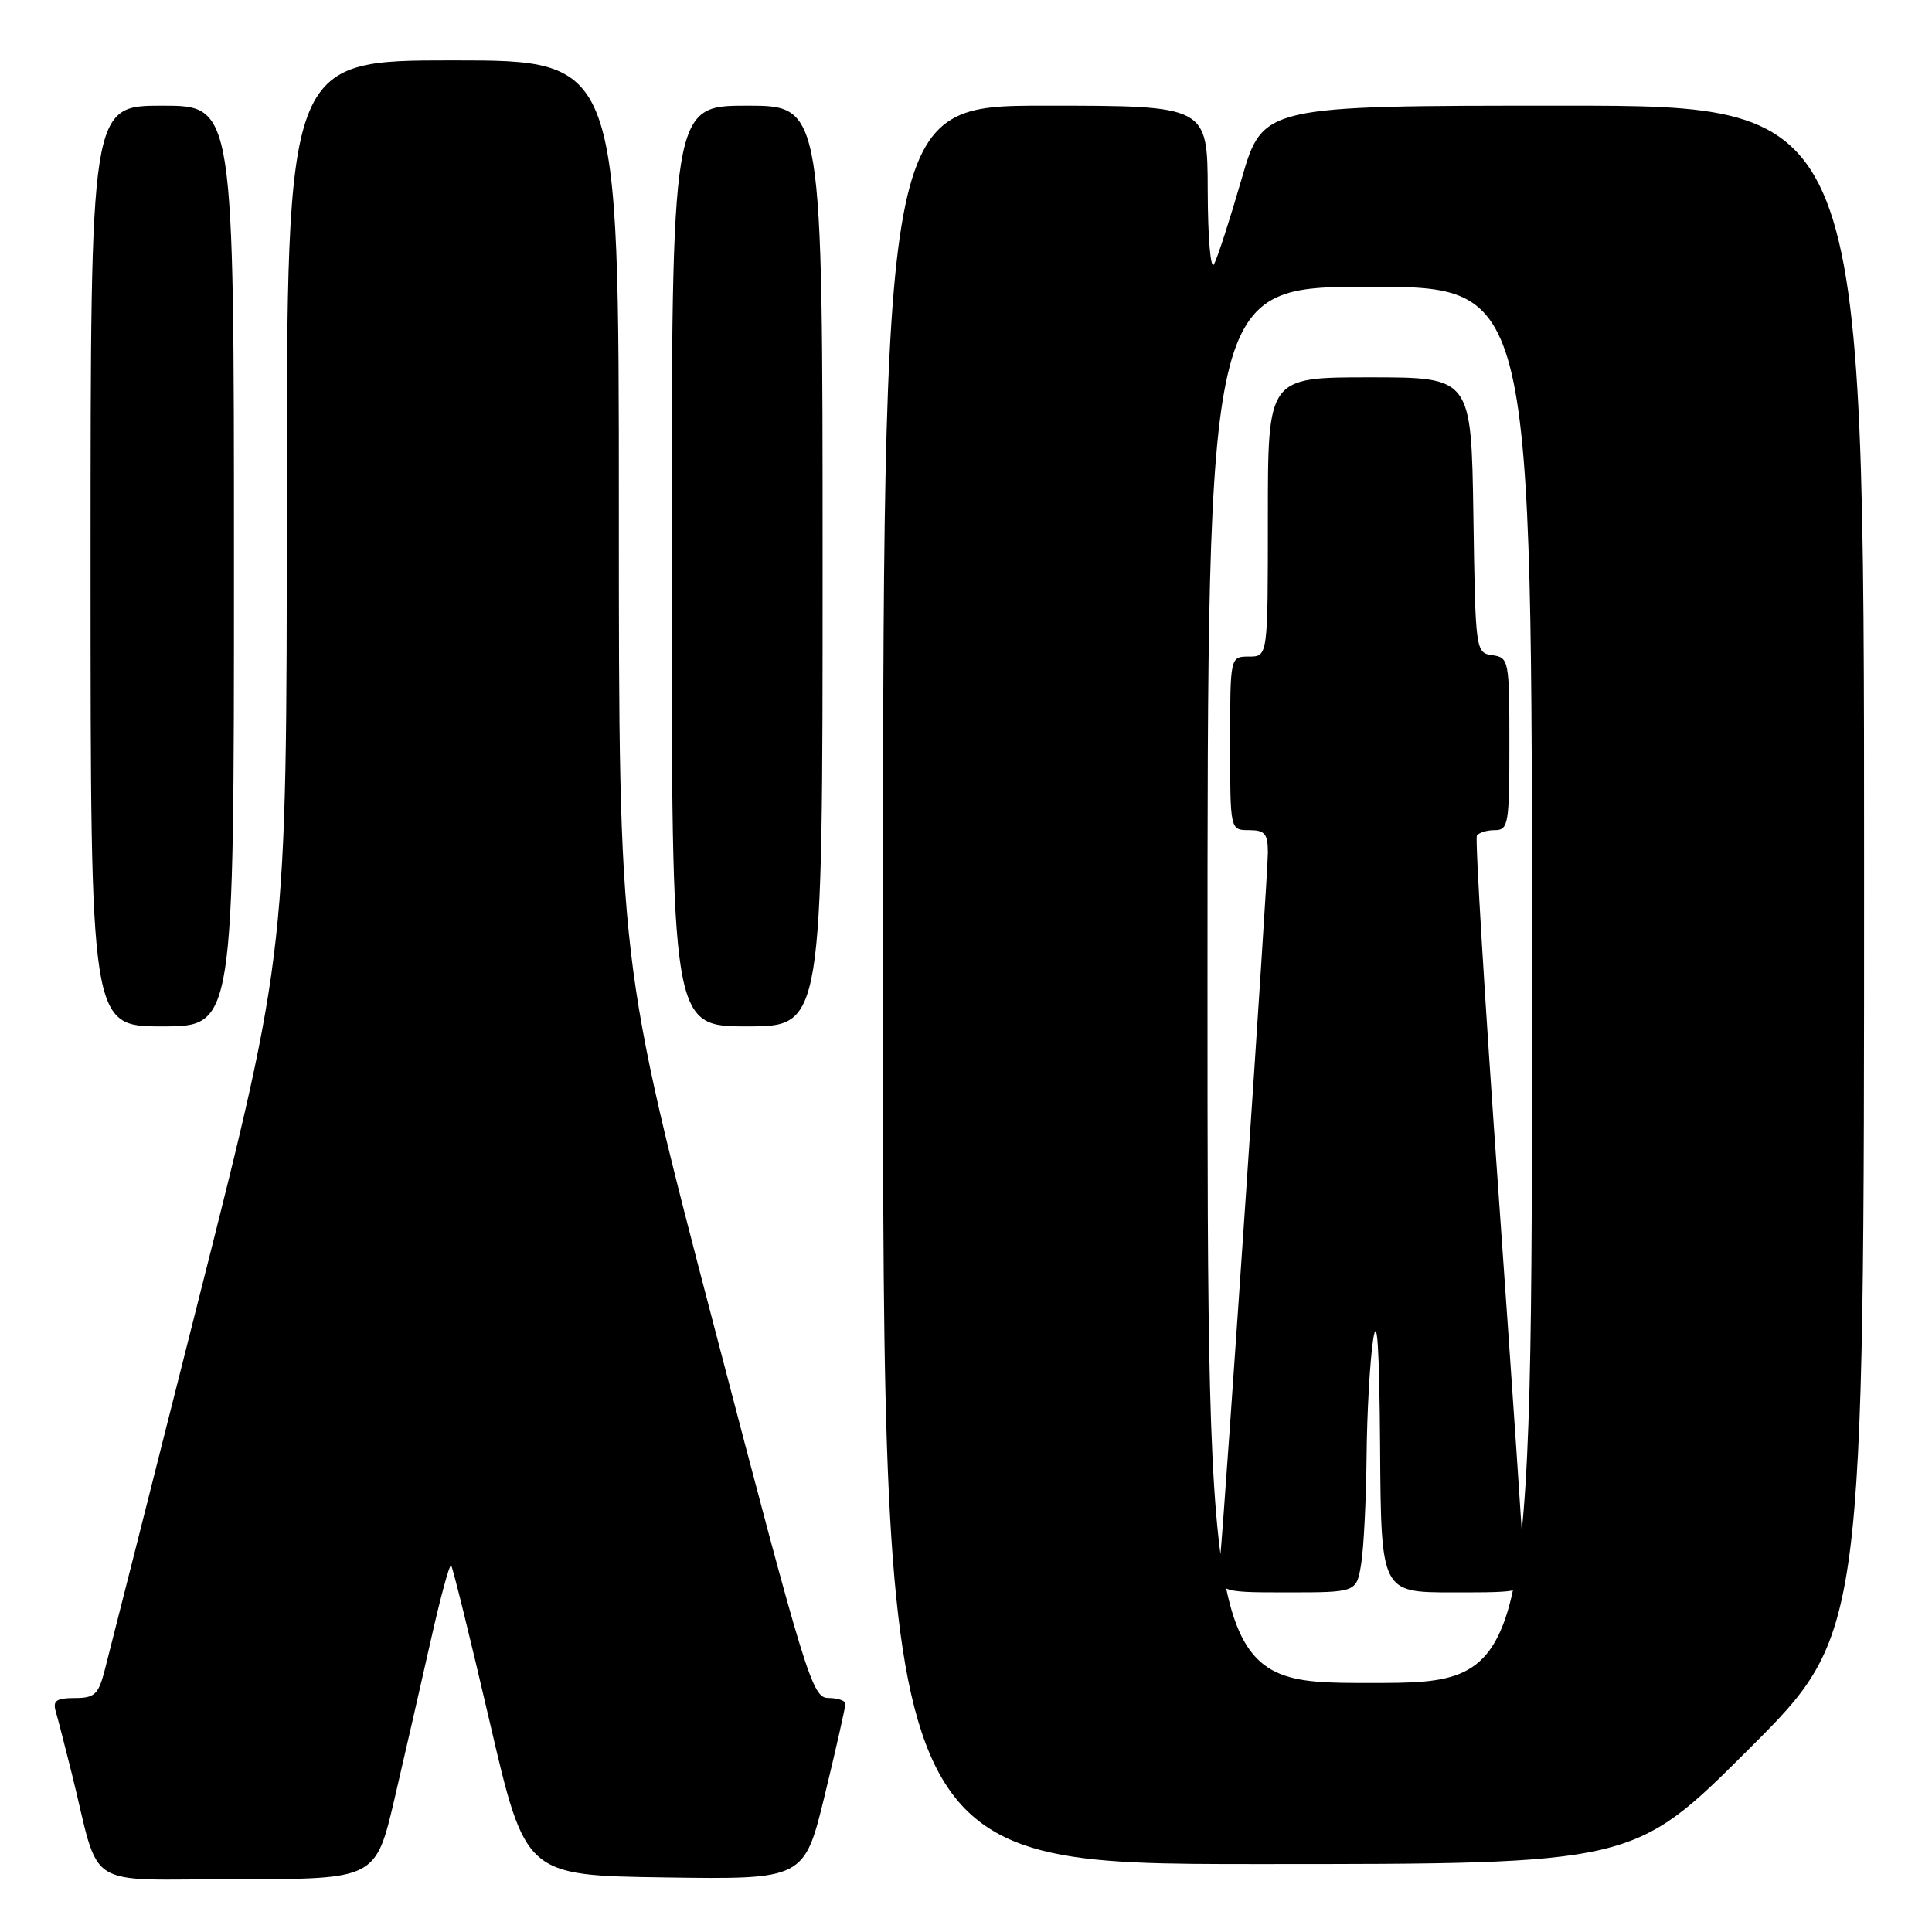 <?xml version="1.0" encoding="UTF-8" standalone="no"?>
<!DOCTYPE svg PUBLIC "-//W3C//DTD SVG 1.1//EN" "http://www.w3.org/Graphics/SVG/1.1/DTD/svg11.dtd" >
<svg xmlns="http://www.w3.org/2000/svg" xmlns:xlink="http://www.w3.org/1999/xlink" version="1.1" viewBox="0 0 256 256">
 <g >
 <path fill="currentColor"
d=" M 52.30 238.25 C 53.68 232.34 55.83 222.90 57.10 217.28 C 58.36 211.66 59.56 207.23 59.78 207.44 C 59.99 207.66 62.29 216.98 64.89 228.17 C 69.62 248.50 69.62 248.50 88.10 248.77 C 106.58 249.04 106.58 249.04 109.31 237.77 C 110.81 231.57 112.03 226.16 112.02 225.75 C 112.01 225.34 110.99 225.00 109.75 224.99 C 107.62 224.99 106.81 222.33 94.75 176.24 C 82.00 127.50 82.00 127.50 82.00 67.75 C 82.00 8.00 82.00 8.00 60.00 8.00 C 38.00 8.00 38.00 8.00 38.00 66.98 C 38.00 125.97 38.00 125.97 26.43 171.73 C 20.07 196.91 14.43 219.19 13.89 221.25 C 13.04 224.54 12.55 225.00 9.89 225.00 C 7.48 225.00 6.97 225.36 7.38 226.75 C 7.66 227.71 8.62 231.43 9.51 235.00 C 13.42 250.74 10.68 249.00 31.44 249.00 C 49.79 249.00 49.79 249.00 52.30 238.25 Z  M 231.74 231.76 C 247.00 216.52 247.00 216.52 247.00 115.26 C 247.00 14.00 247.00 14.00 207.17 14.00 C 167.33 14.00 167.33 14.00 164.51 23.75 C 162.96 29.11 161.32 34.17 160.87 35.00 C 160.41 35.85 160.05 31.60 160.03 25.25 C 160.00 14.00 160.00 14.00 138.50 14.00 C 117.00 14.00 117.00 14.00 117.00 130.50 C 117.00 247.00 117.00 247.00 166.74 247.00 C 216.48 247.00 216.48 247.00 231.74 231.76 Z  M 31.00 75.00 C 31.00 14.00 31.00 14.00 21.50 14.00 C 12.00 14.00 12.00 14.00 12.00 75.00 C 12.00 136.00 12.00 136.00 21.50 136.00 C 31.00 136.00 31.00 136.00 31.00 75.00 Z  M 109.00 75.00 C 109.00 14.00 109.00 14.00 99.00 14.00 C 89.00 14.00 89.00 14.00 89.00 75.00 C 89.00 136.00 89.00 136.00 99.00 136.00 C 109.00 136.00 109.00 136.00 109.00 75.00 Z  M 160.00 130.50 C 160.00 38.00 160.00 38.00 181.50 38.00 C 203.00 38.00 203.00 38.00 203.00 130.50 C 203.00 223.00 203.00 223.00 181.50 223.00 C 160.00 223.00 160.00 223.00 160.00 130.50 Z  M 180.36 207.25 C 180.70 205.19 181.02 198.78 181.08 193.00 C 181.13 187.22 181.53 180.25 181.95 177.50 C 182.49 174.06 182.77 178.51 182.87 191.75 C 183.00 211.00 183.00 211.00 192.50 211.00 C 202.00 211.00 202.00 211.00 201.96 208.25 C 201.94 206.74 200.42 184.35 198.59 158.50 C 196.75 132.65 195.45 111.16 195.69 110.75 C 195.92 110.34 196.99 110.00 198.06 110.00 C 199.87 110.00 200.00 109.22 200.00 98.57 C 200.00 87.48 199.93 87.13 197.75 86.82 C 195.52 86.50 195.50 86.32 195.23 68.25 C 194.95 50.00 194.95 50.00 181.48 50.00 C 168.00 50.00 168.00 50.00 168.00 68.50 C 168.00 87.00 168.00 87.00 165.50 87.00 C 163.00 87.00 163.00 87.00 163.00 98.50 C 163.00 110.00 163.00 110.00 165.50 110.00 C 167.61 110.00 168.00 110.47 168.00 113.01 C 168.00 116.12 162.37 199.25 161.65 206.75 C 161.25 211.00 161.25 211.00 170.49 211.00 C 179.74 211.00 179.74 211.00 180.36 207.25 Z "/>
</g>
</svg>